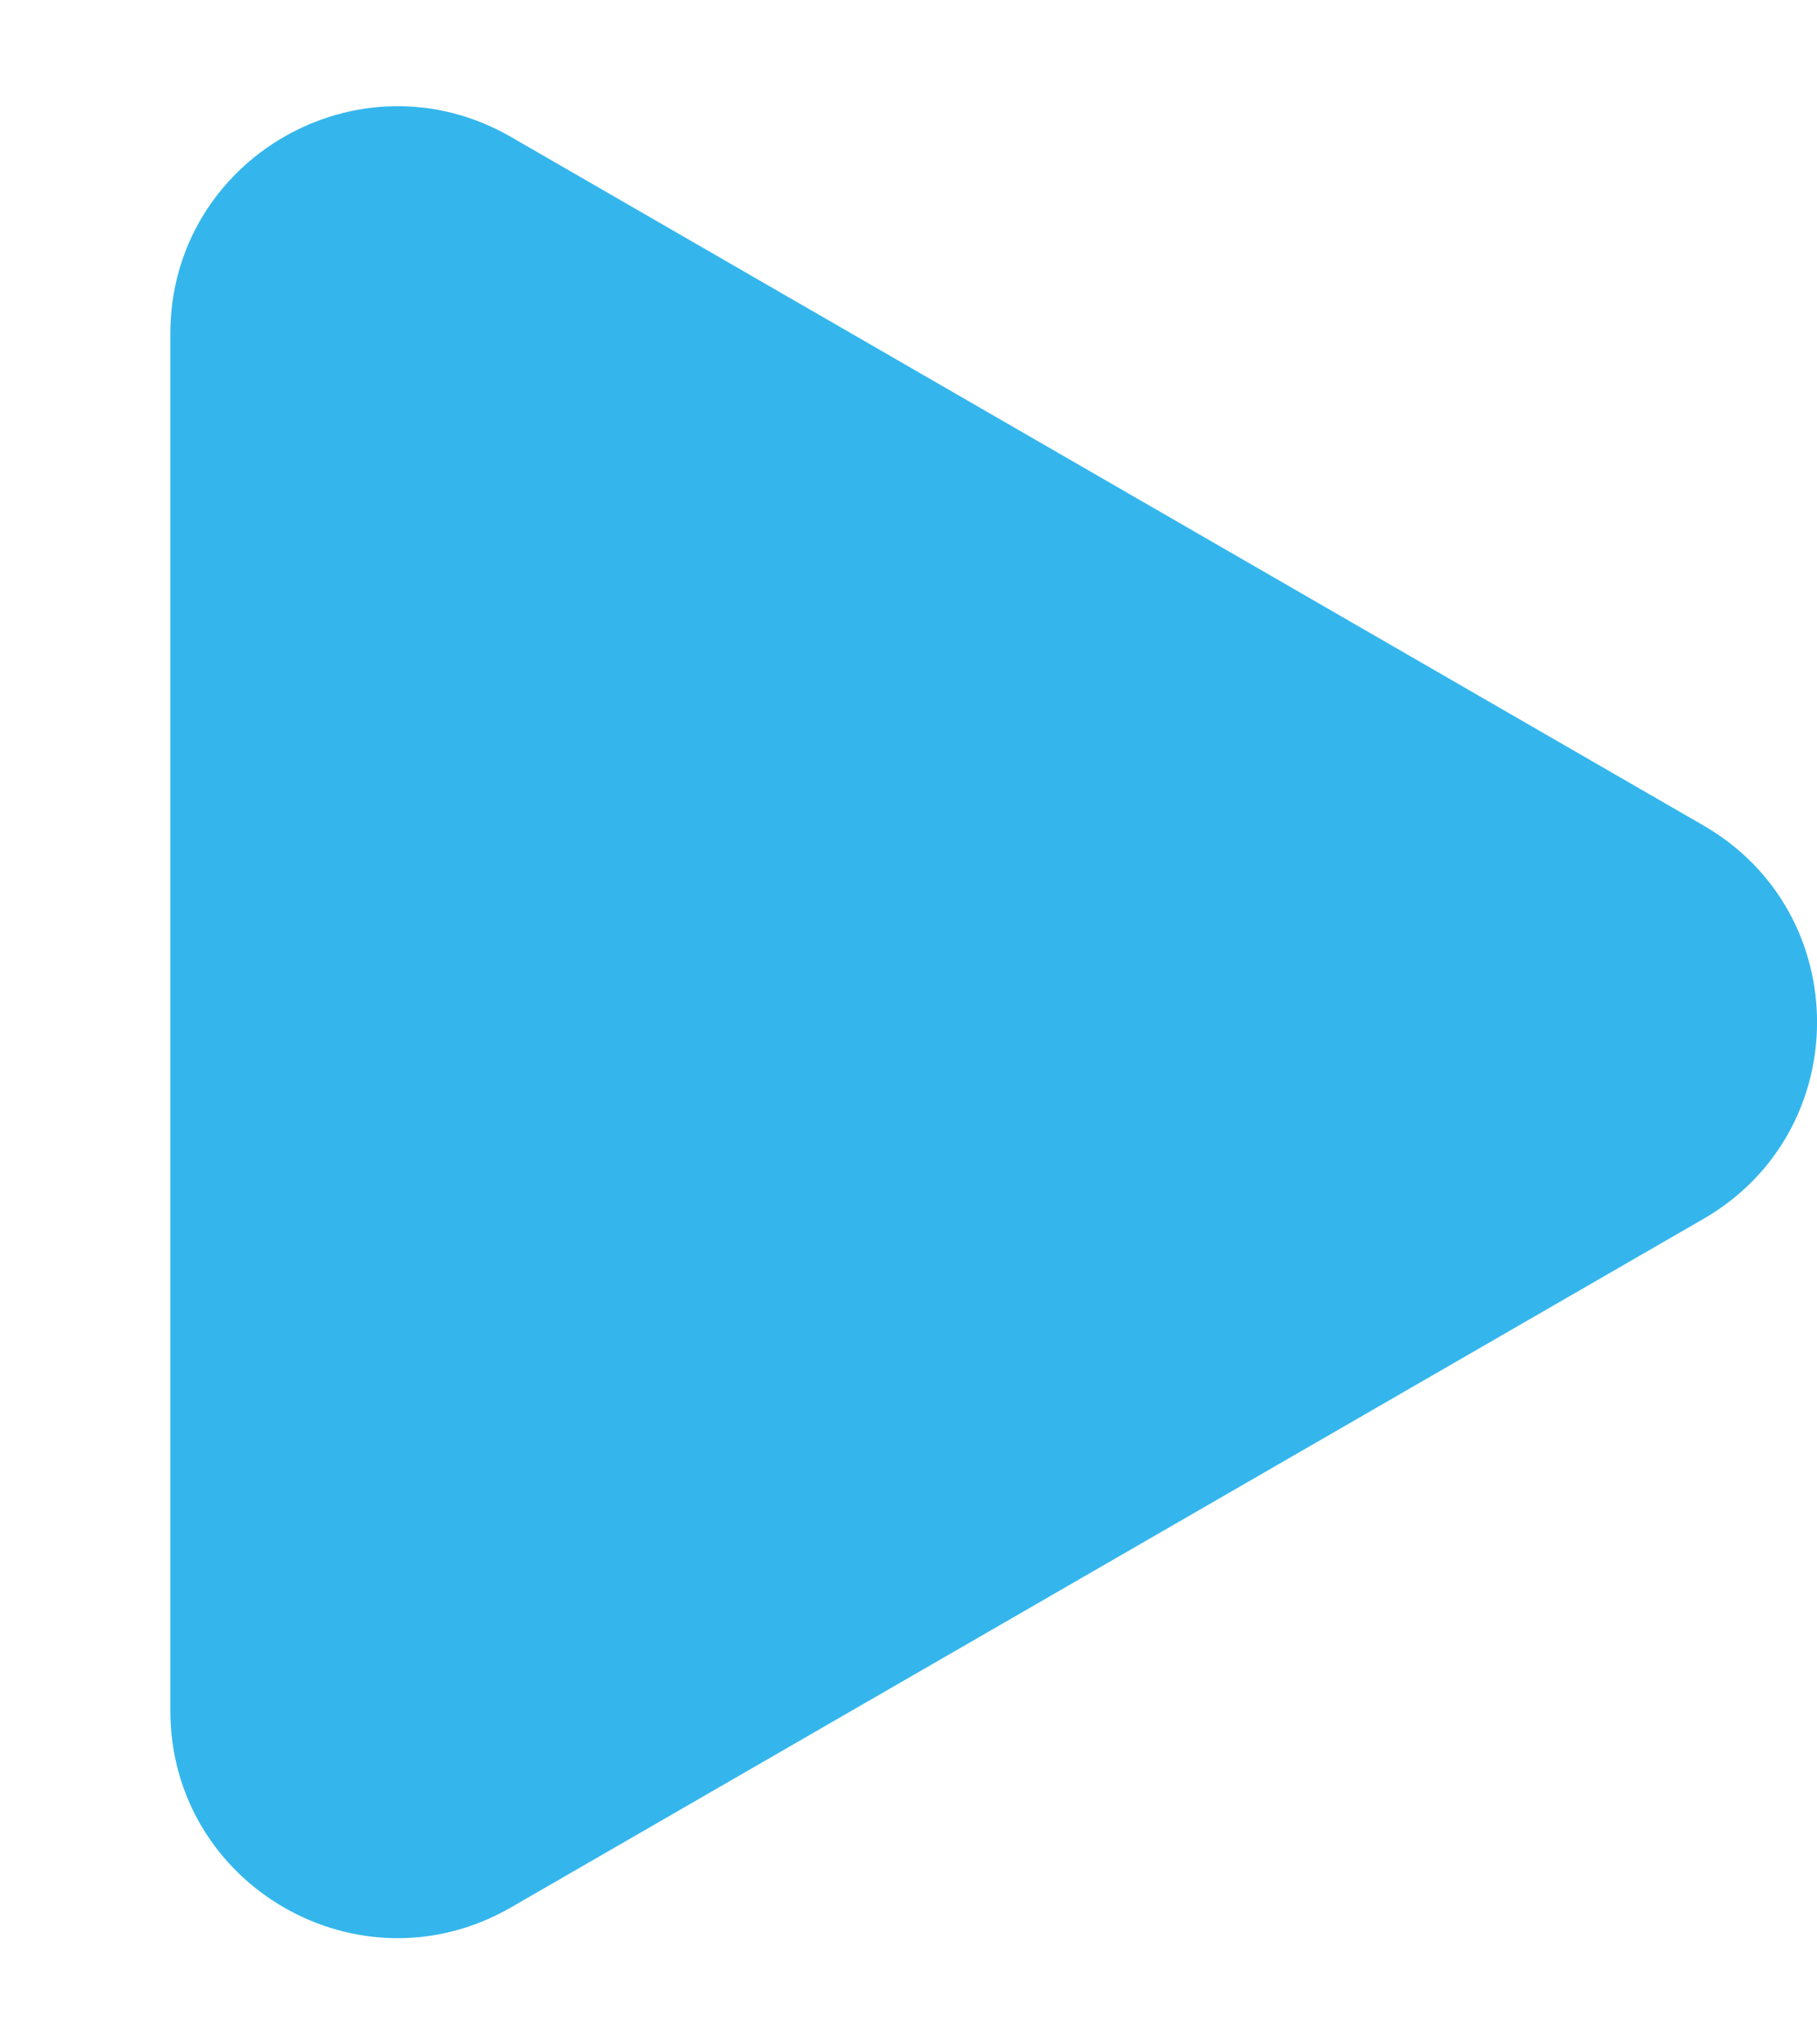 <svg width="8" height="9" viewBox="0 0 8 9" fill="none" xmlns="http://www.w3.org/2000/svg">
<path d="M7.5 3.634C8.167 4.019 8.167 4.981 7.5 5.366L2.25 8.397C1.583 8.782 0.75 8.301 0.75 7.531L0.75 1.469C0.75 0.699 1.583 0.218 2.25 0.603L7.5 3.634Z" fill="#34B6EC"/>
</svg>
